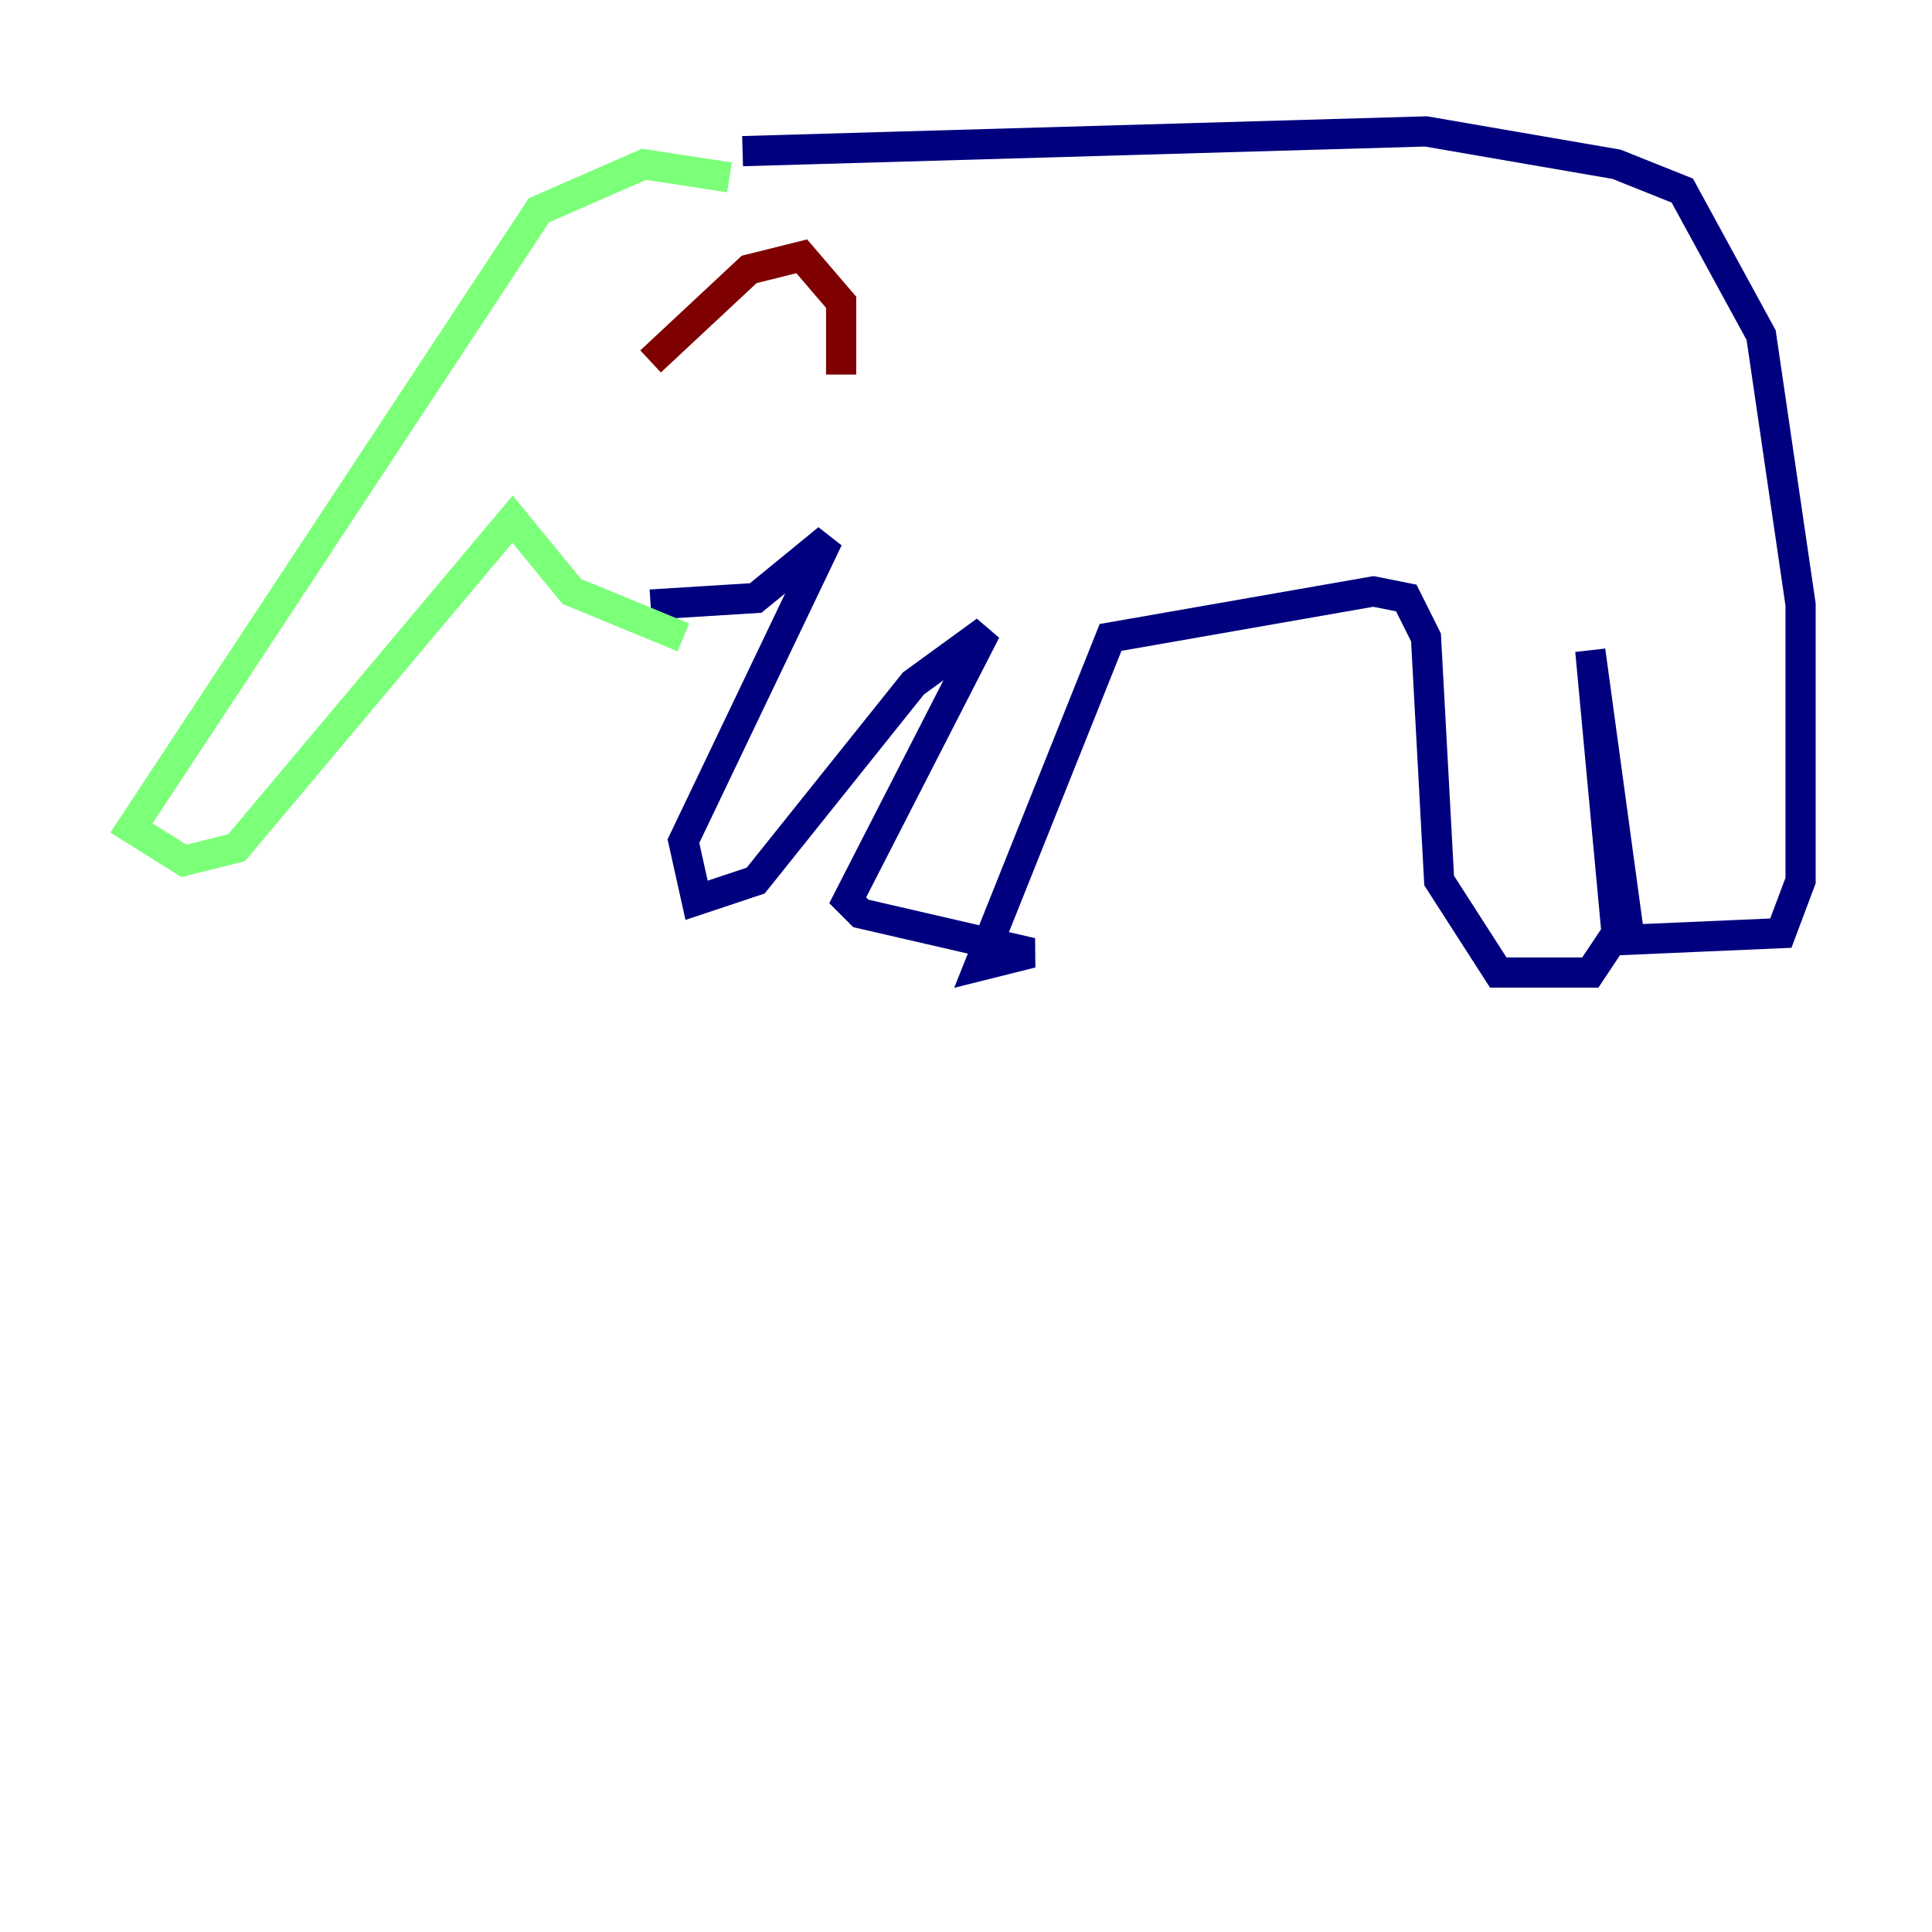 <?xml version="1.0" encoding="utf-8" ?>
<svg baseProfile="tiny" height="128" version="1.2" viewBox="0,0,128,128" width="128" xmlns="http://www.w3.org/2000/svg" xmlns:ev="http://www.w3.org/2001/xml-events" xmlns:xlink="http://www.w3.org/1999/xlink"><defs /><polyline fill="none" points="49.197,10.014 94.476,8.707 107.102,10.884 111.456,12.626 116.68,22.204 119.293,40.054 119.293,58.34 117.986,61.823 107.973,62.258 105.361,43.102 107.102,61.823 105.361,64.435 99.265,64.435 95.347,58.34 94.476,42.231 93.17,39.619 90.993,39.184 73.578,42.231 64.871,64.0 68.354,63.129 57.034,60.517 56.163,59.646 65.306,41.796 60.517,45.279 50.068,58.34 46.15,59.646 45.279,55.728 54.857,35.701 50.068,39.619 43.102,40.054" stroke="#00007f" stroke-width="2" /><polyline fill="none" points="48.327,11.755 42.667,10.884 35.701,13.932 8.707,54.857 12.191,57.034 15.674,56.163 33.959,34.395 37.878,39.184 45.279,42.231" stroke="#7cff79" stroke-width="2" /><polyline fill="none" points="43.102,23.946 49.633,17.85 53.116,16.98 55.728,20.027 55.728,24.816" stroke="#7f0000" stroke-width="2" /></svg>